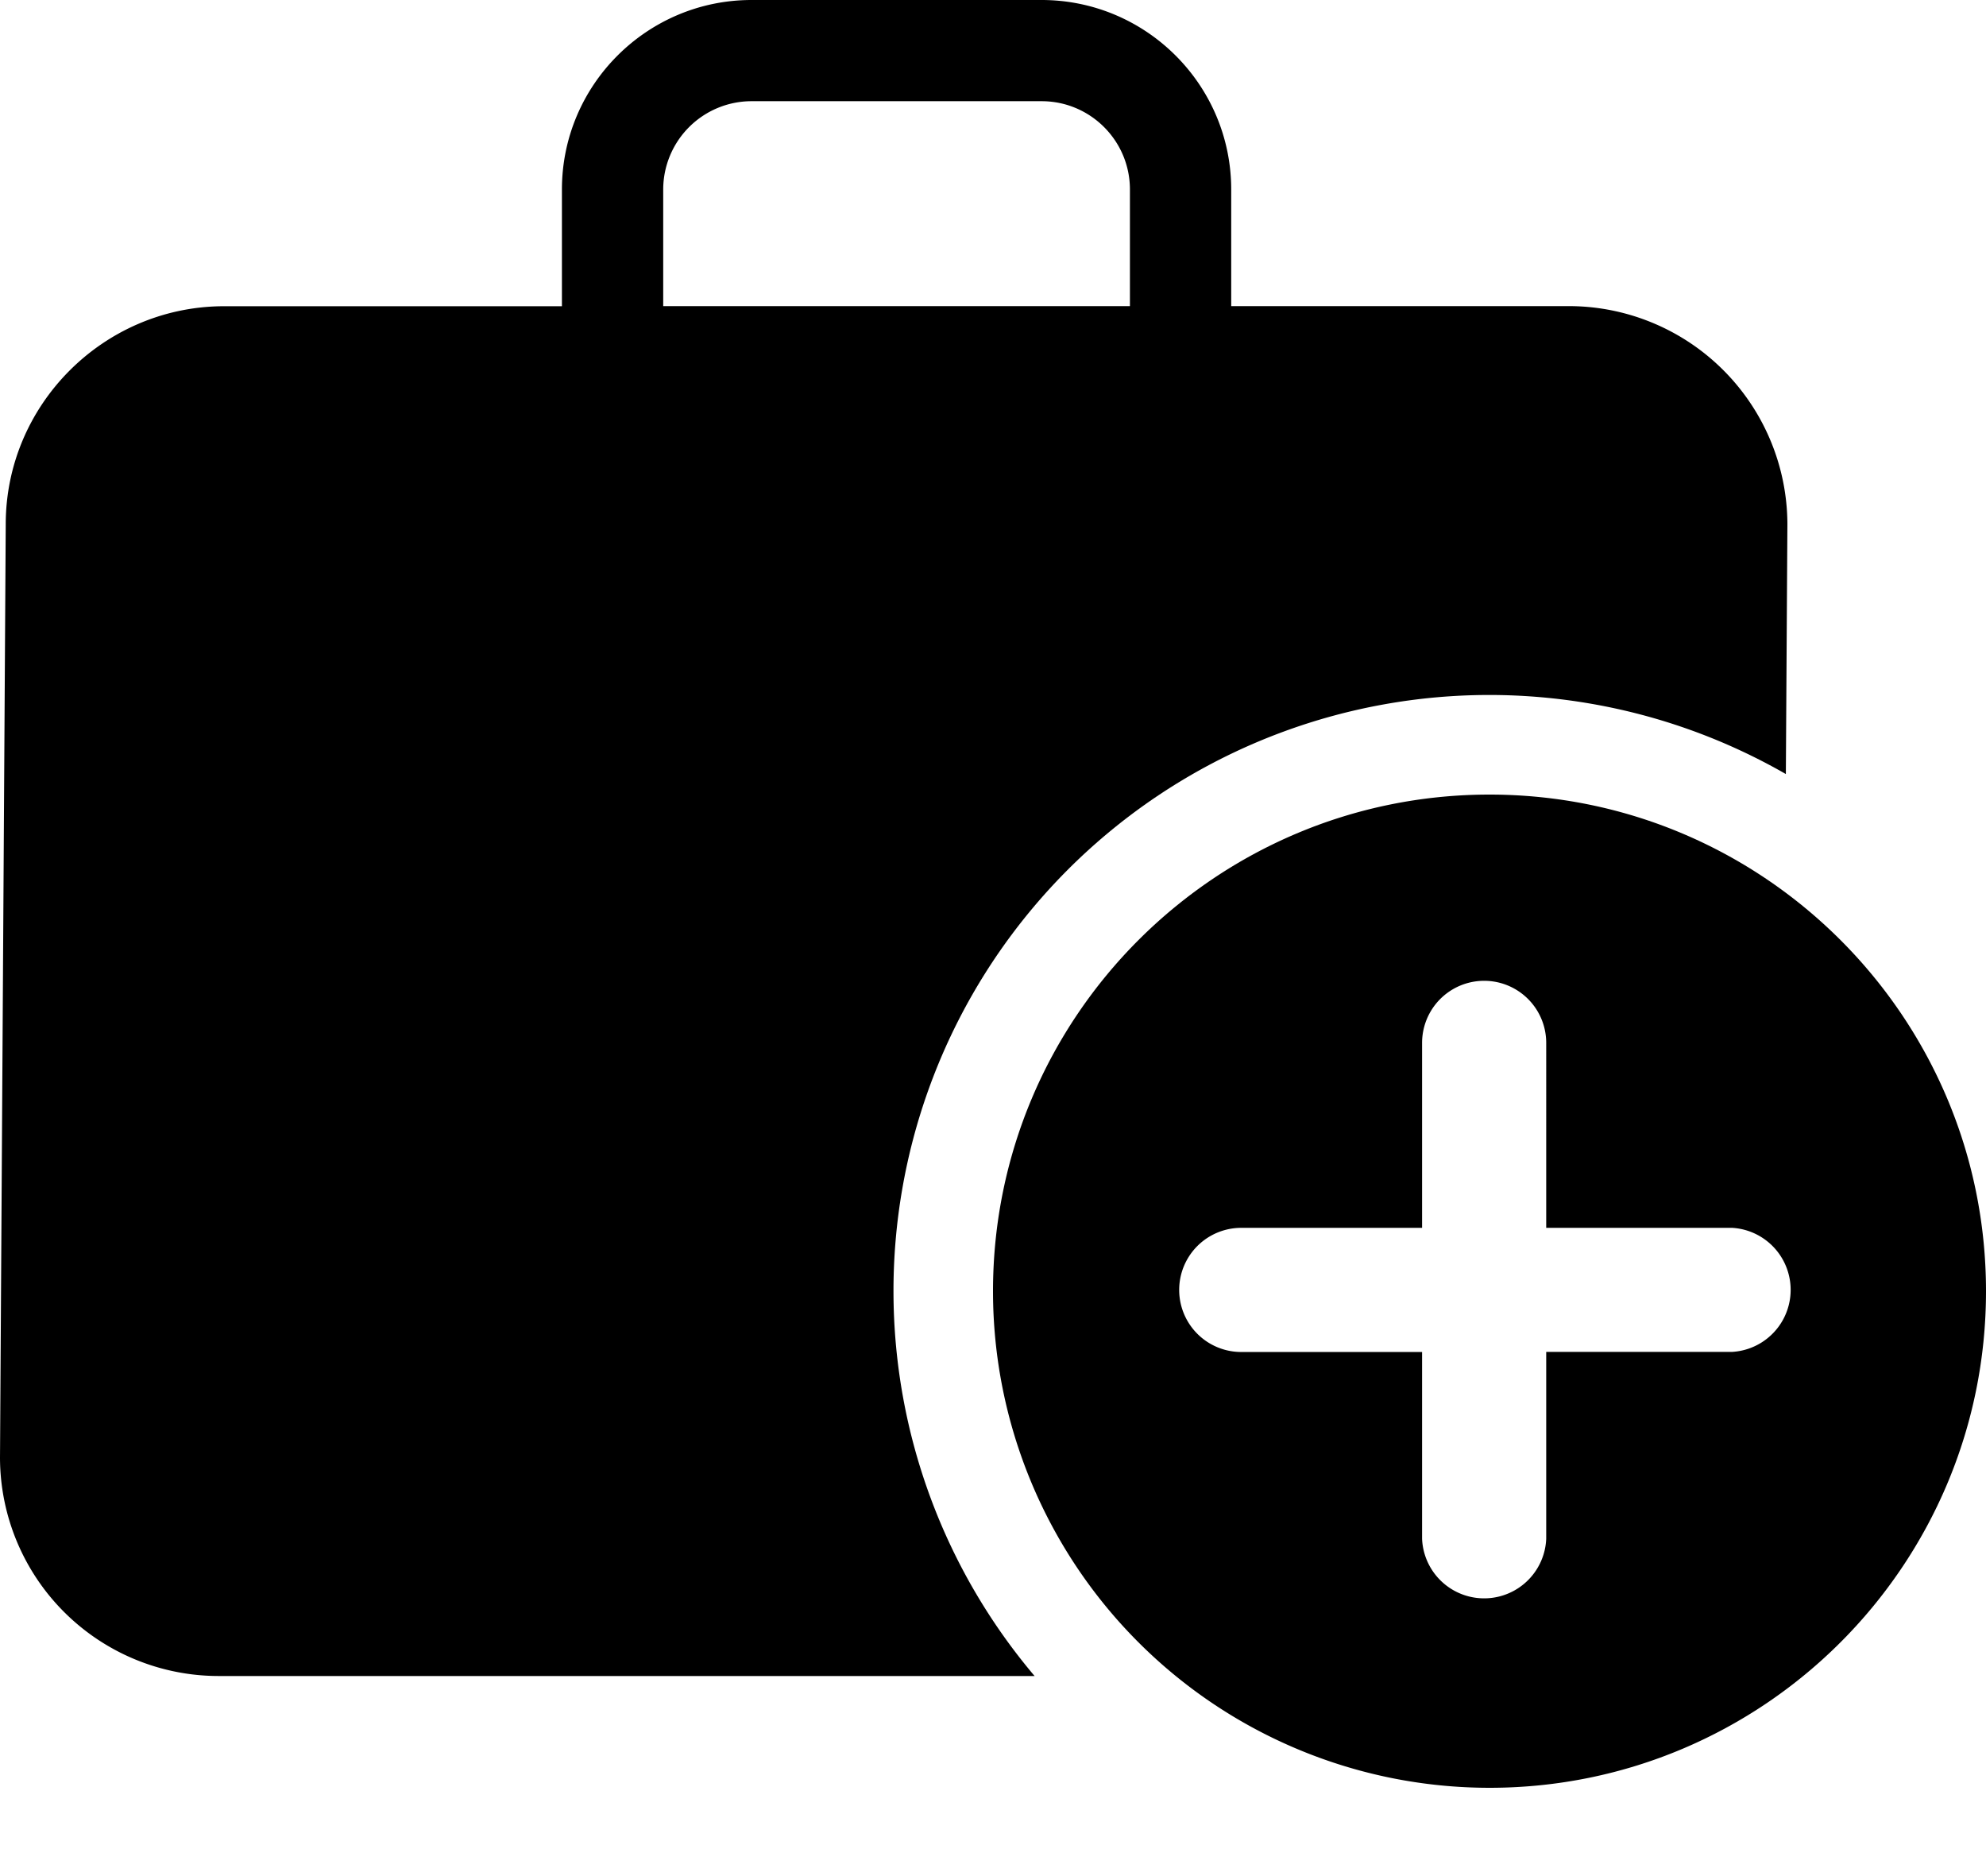 <svg width="18" height="17" viewBox="0 0 18 17" xmlns="http://www.w3.org/2000/svg"><path fill-rule="evenodd" clip-rule="evenodd" d="M11.159 1.717v1.057h3.087A1.982 1.982 0 0 1 16.2 4.749l-.014 2.265a5.4 5.4 0 0 0-6.809 8.173H1.978A1.982 1.982 0 0 1 0 13.212L.052 4.75c0-1.079.878-1.961 1.954-1.975h3.087V1.717C5.093.77 5.864 0 6.812 0H9.44c.948 0 1.719.77 1.719 1.717zm-4.347-.8a.801.801 0 0 0-.801.8v1.057h4.23V1.717c0-.442-.359-.8-.8-.8H6.811z" /><path d="M13.5 7.2c2.483 0 4.5 2.015 4.5 4.5s-2.017 4.5-4.5 4.5A4.501 4.501 0 0 1 9 11.7c0-2.485 2.017-4.5 4.5-4.5zm.514 2.25a.562.562 0 1 0-1.125 0v1.676H11.25a.562.562 0 1 0 0 1.125h1.639v1.693a.563.563 0 0 0 1.125 0V12.25H15.7a.563.563 0 0 0 0-1.124h-1.686V9.45z" /></svg>
